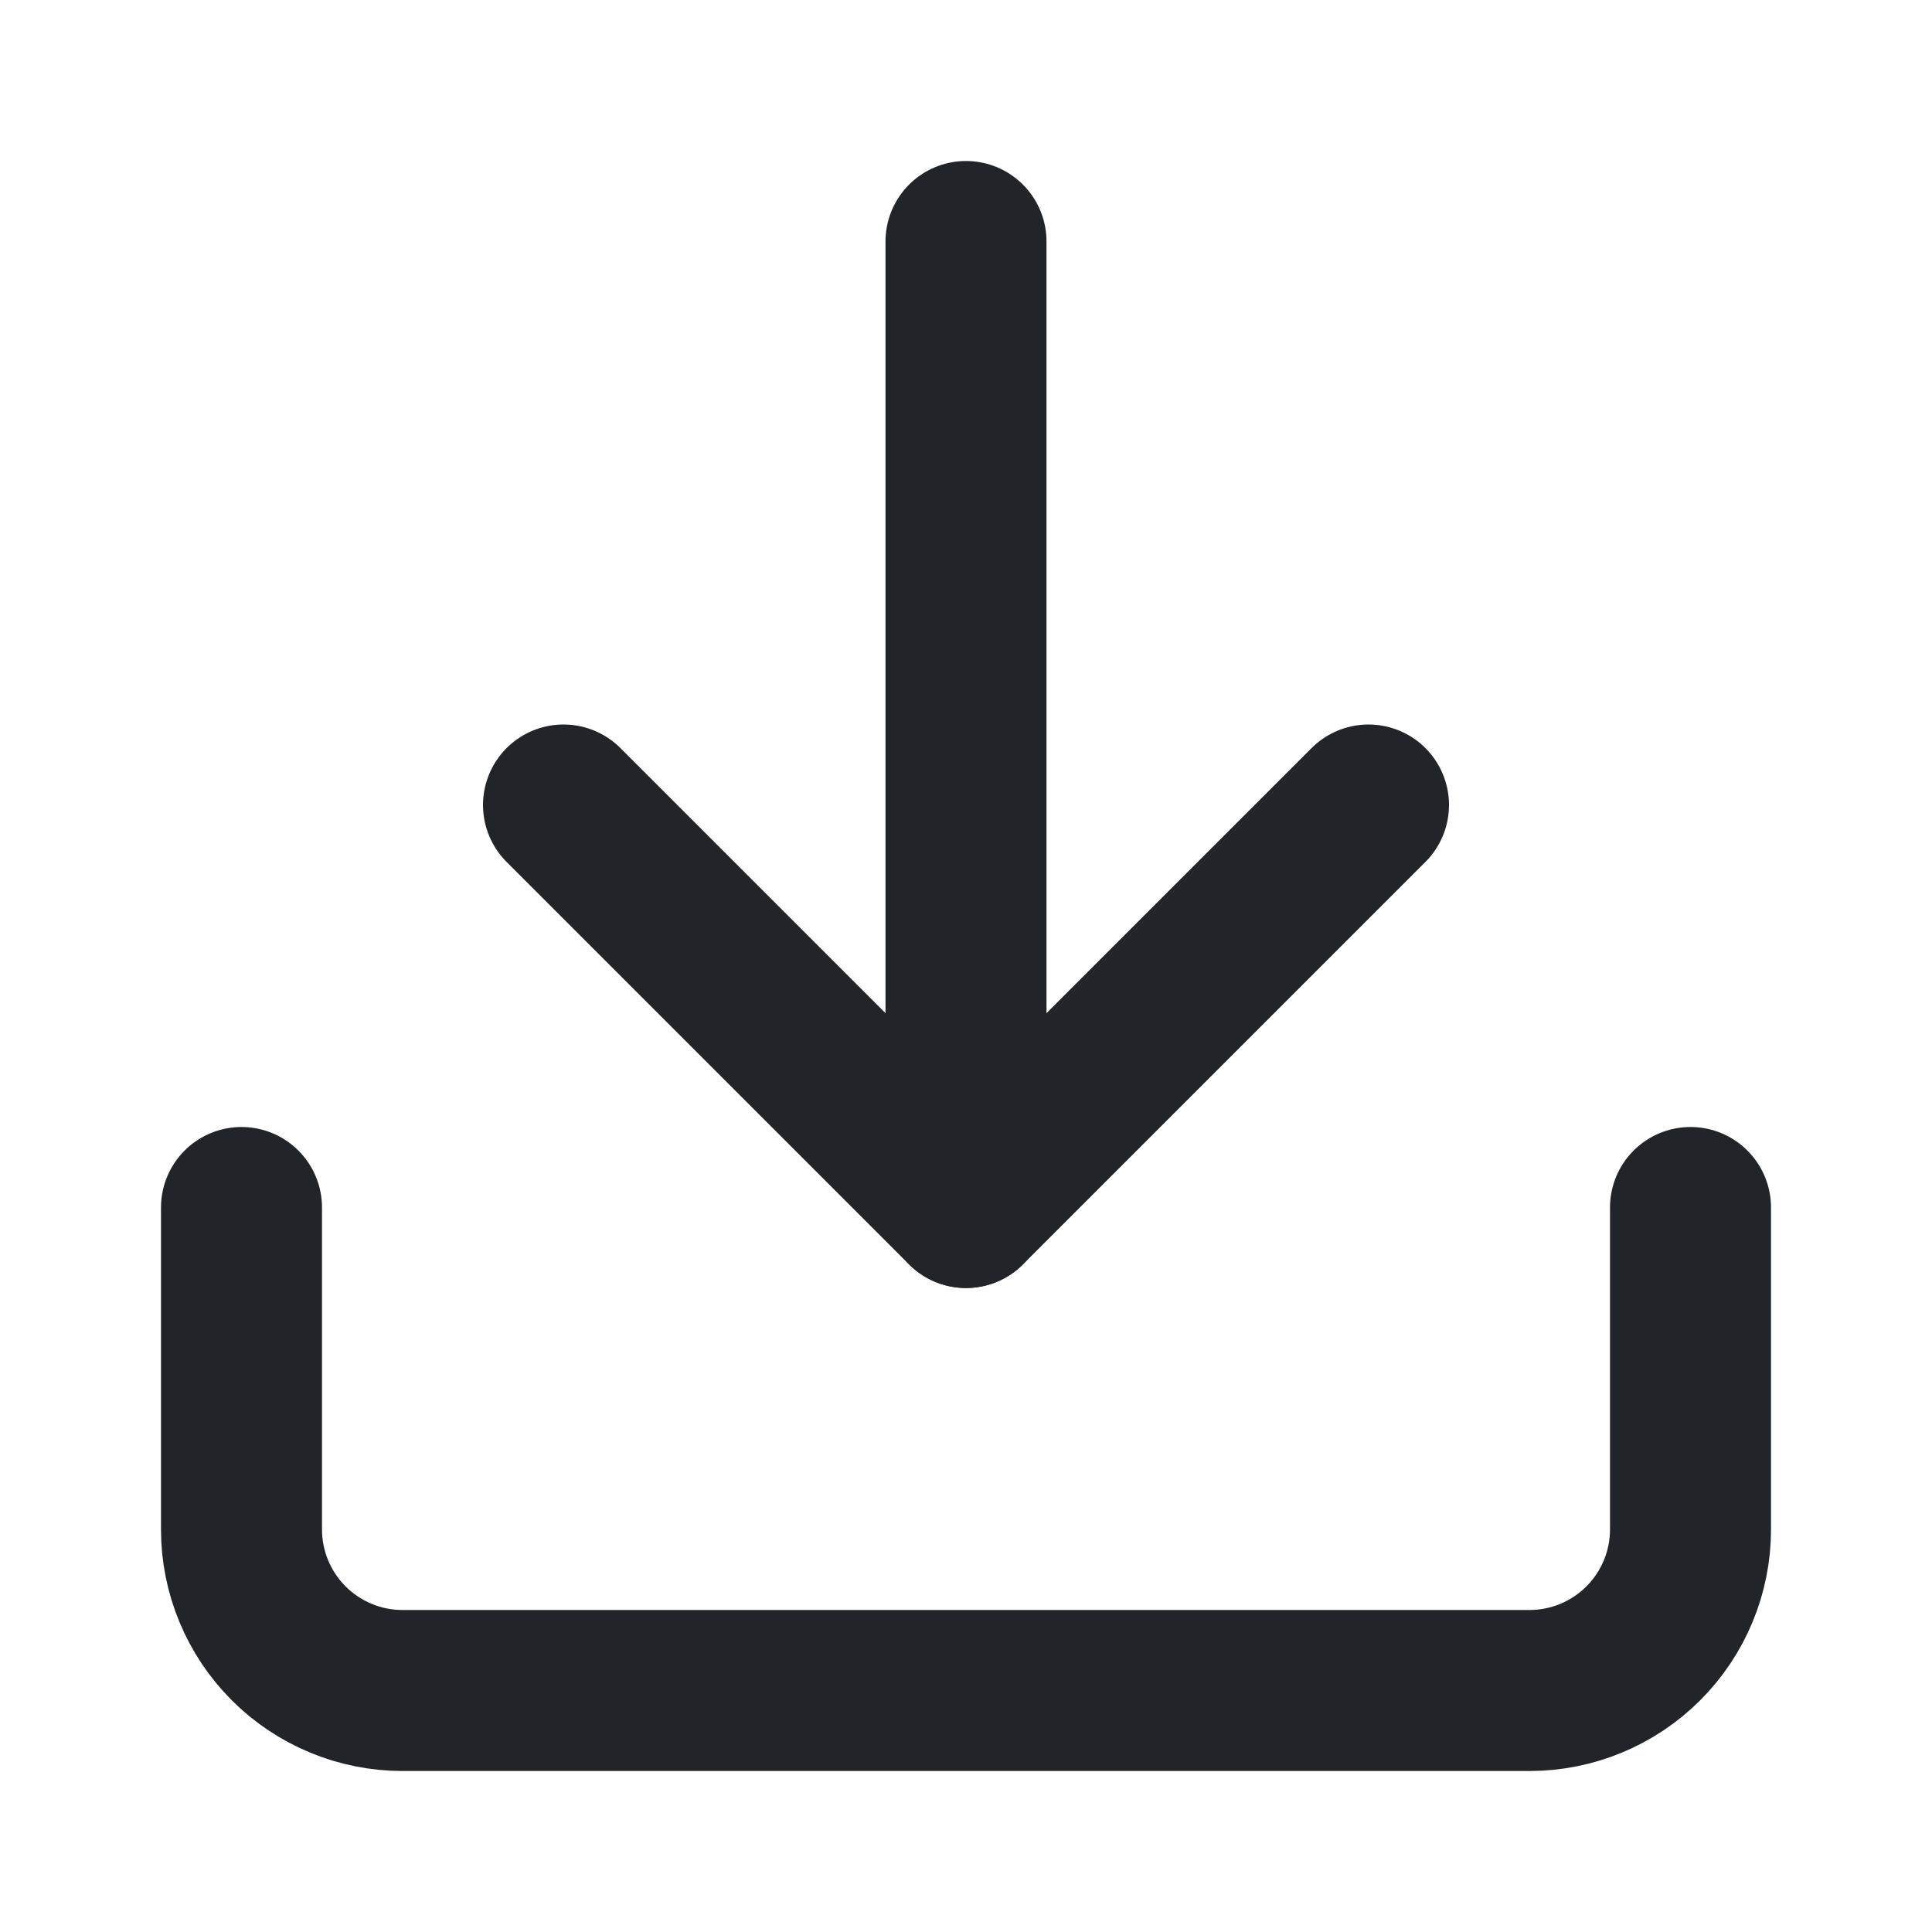 <svg fill="none" height="24" viewBox="0 0 24 24" width="24" xmlns="http://www.w3.org/2000/svg"><g stroke="#212429" stroke-linecap="round" stroke-linejoin="round" stroke-width="2"><path d="m21 15v4c0 .53-.211 1.039-.586 1.414s-.884.586-1.414.586h-14c-.53 0-1.039-.211-1.414-.586-.375-.375-.586-.884-.586-1.414v-4"/><path d="m7 10 5 5 5-5"/><path d="m12 15v-12"/></g></svg>